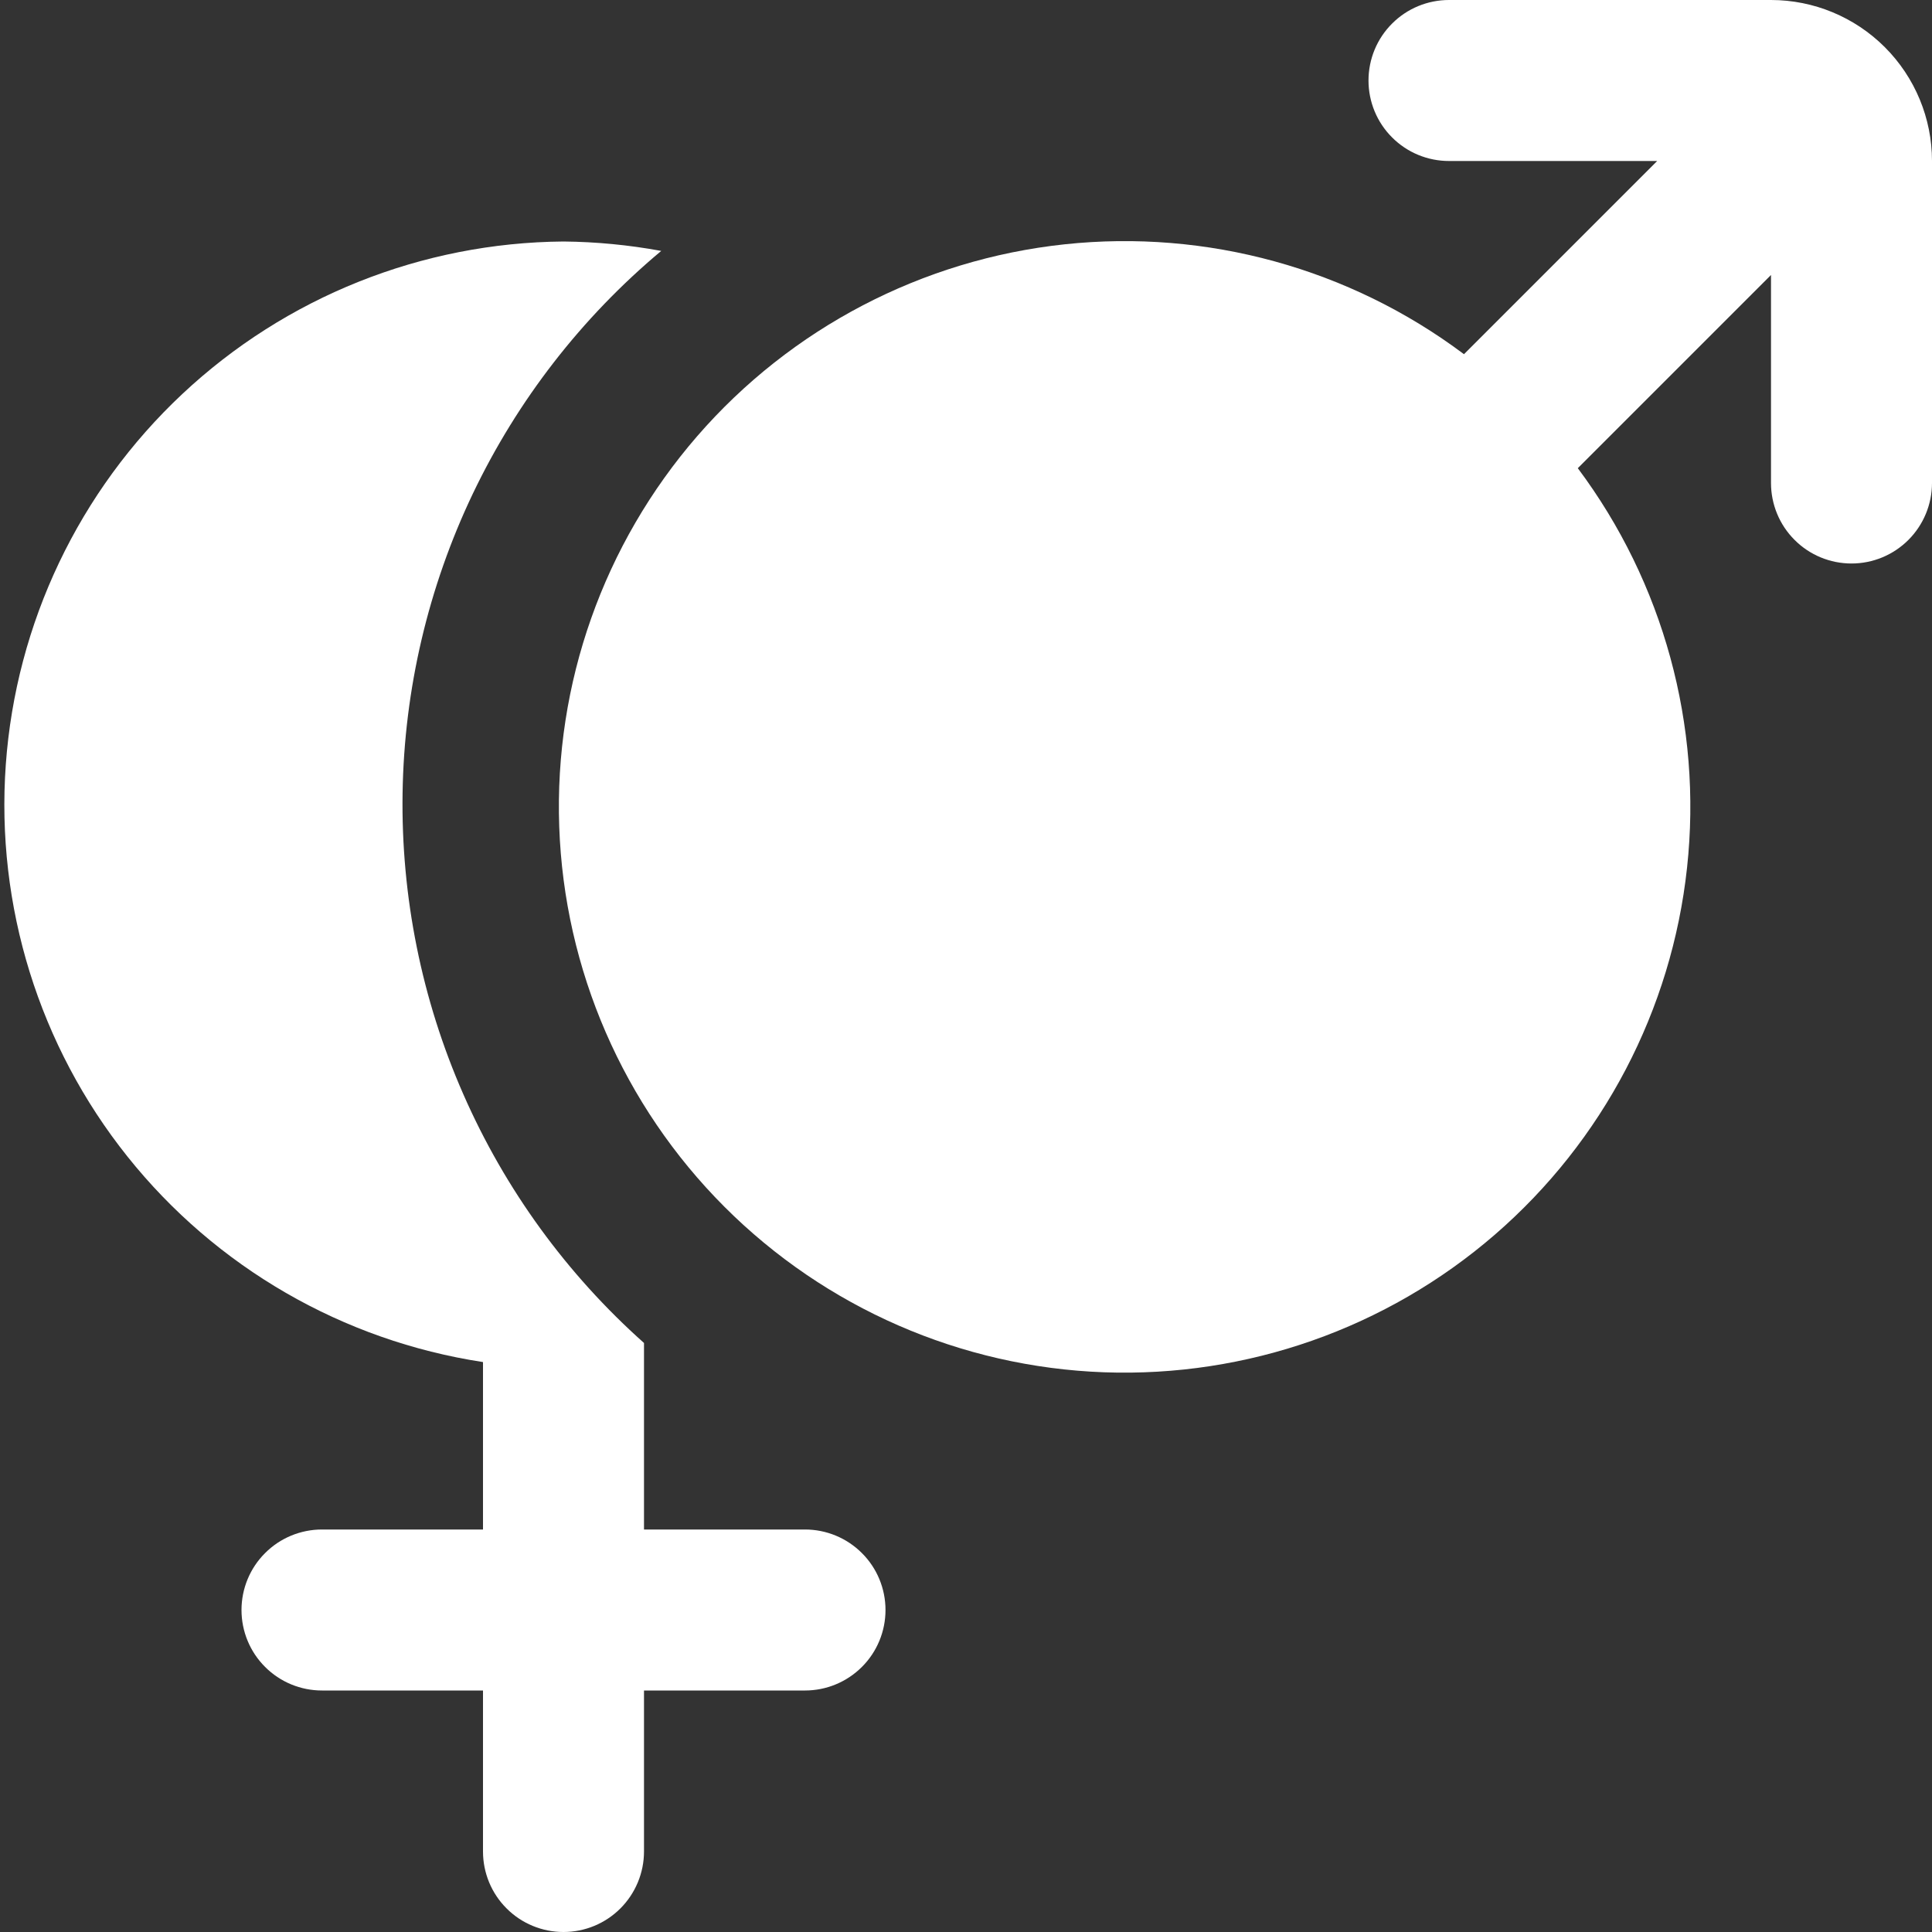 <svg width="24" height="24" viewBox="0 0 24 24" fill="none" xmlns="http://www.w3.org/2000/svg">
<rect x="0" y="0" width="24" height="24" fill="#333333" stroke="none"/>
<g clip-path="url(#clip0_8_1764)">
<path d="M10 19H8V16.683C7.038 15.826 6.273 14.773 5.756 13.594C5.238 12.415 4.981 11.138 5.001 9.851C5.021 8.564 5.319 7.296 5.873 6.134C6.428 4.972 7.226 3.943 8.214 3.117C7.813 3.043 7.407 3.004 7 3C5.239 3.014 3.549 3.69 2.265 4.894C0.981 6.098 0.198 7.742 0.072 9.498C-0.054 11.254 0.486 12.993 1.584 14.368C2.683 15.744 4.26 16.655 6 16.92V19H4C3.735 19 3.48 19.105 3.293 19.293C3.105 19.48 3 19.735 3 20C3 20.265 3.105 20.52 3.293 20.707C3.48 20.895 3.735 21 4 21H6V23C6 23.265 6.105 23.52 6.293 23.707C6.48 23.895 6.735 24 7 24C7.265 24 7.519 23.895 7.707 23.707C7.894 23.52 8 23.265 8 23V21H10C10.265 21 10.519 20.895 10.707 20.707C10.895 20.52 11 20.265 11 20C11 19.735 10.895 19.48 10.707 19.293C10.519 19.105 10.265 19 10 19Z" fill="white"/>
<path d="M22 -7.62939e-06H18C17.735 -7.62939e-06 17.48 0.105 17.293 0.293C17.105 0.48 17 0.735 17 1C17 1.265 17.105 1.52 17.293 1.707C17.48 1.895 17.735 2 18 2H20.586L18.186 4.4C16.764 3.334 14.991 2.846 13.224 3.035C11.457 3.224 9.827 4.075 8.662 5.417C7.497 6.76 6.884 8.493 6.947 10.269C7.009 12.045 7.742 13.732 8.997 14.989C10.253 16.247 11.938 16.982 13.714 17.047C15.49 17.111 17.225 16.501 18.569 15.338C19.913 14.175 20.766 12.547 20.957 10.78C21.149 9.013 20.664 7.239 19.6 5.816L22 3.416V6C22 6.265 22.105 6.52 22.293 6.707C22.48 6.895 22.735 7 23 7C23.265 7 23.519 6.895 23.707 6.707C23.894 6.52 24 6.265 24 6V2C24 1.47 23.789 0.961 23.414 0.586C23.039 0.211 22.53 -7.62939e-06 22 -7.62939e-06V-7.62939e-06Z" fill="white"/>
</g>
<defs>
<clipPath id="clip0_8_1764">
<rect width="24" height="24" fill="white"/>
</clipPath>
</defs>
</svg>
